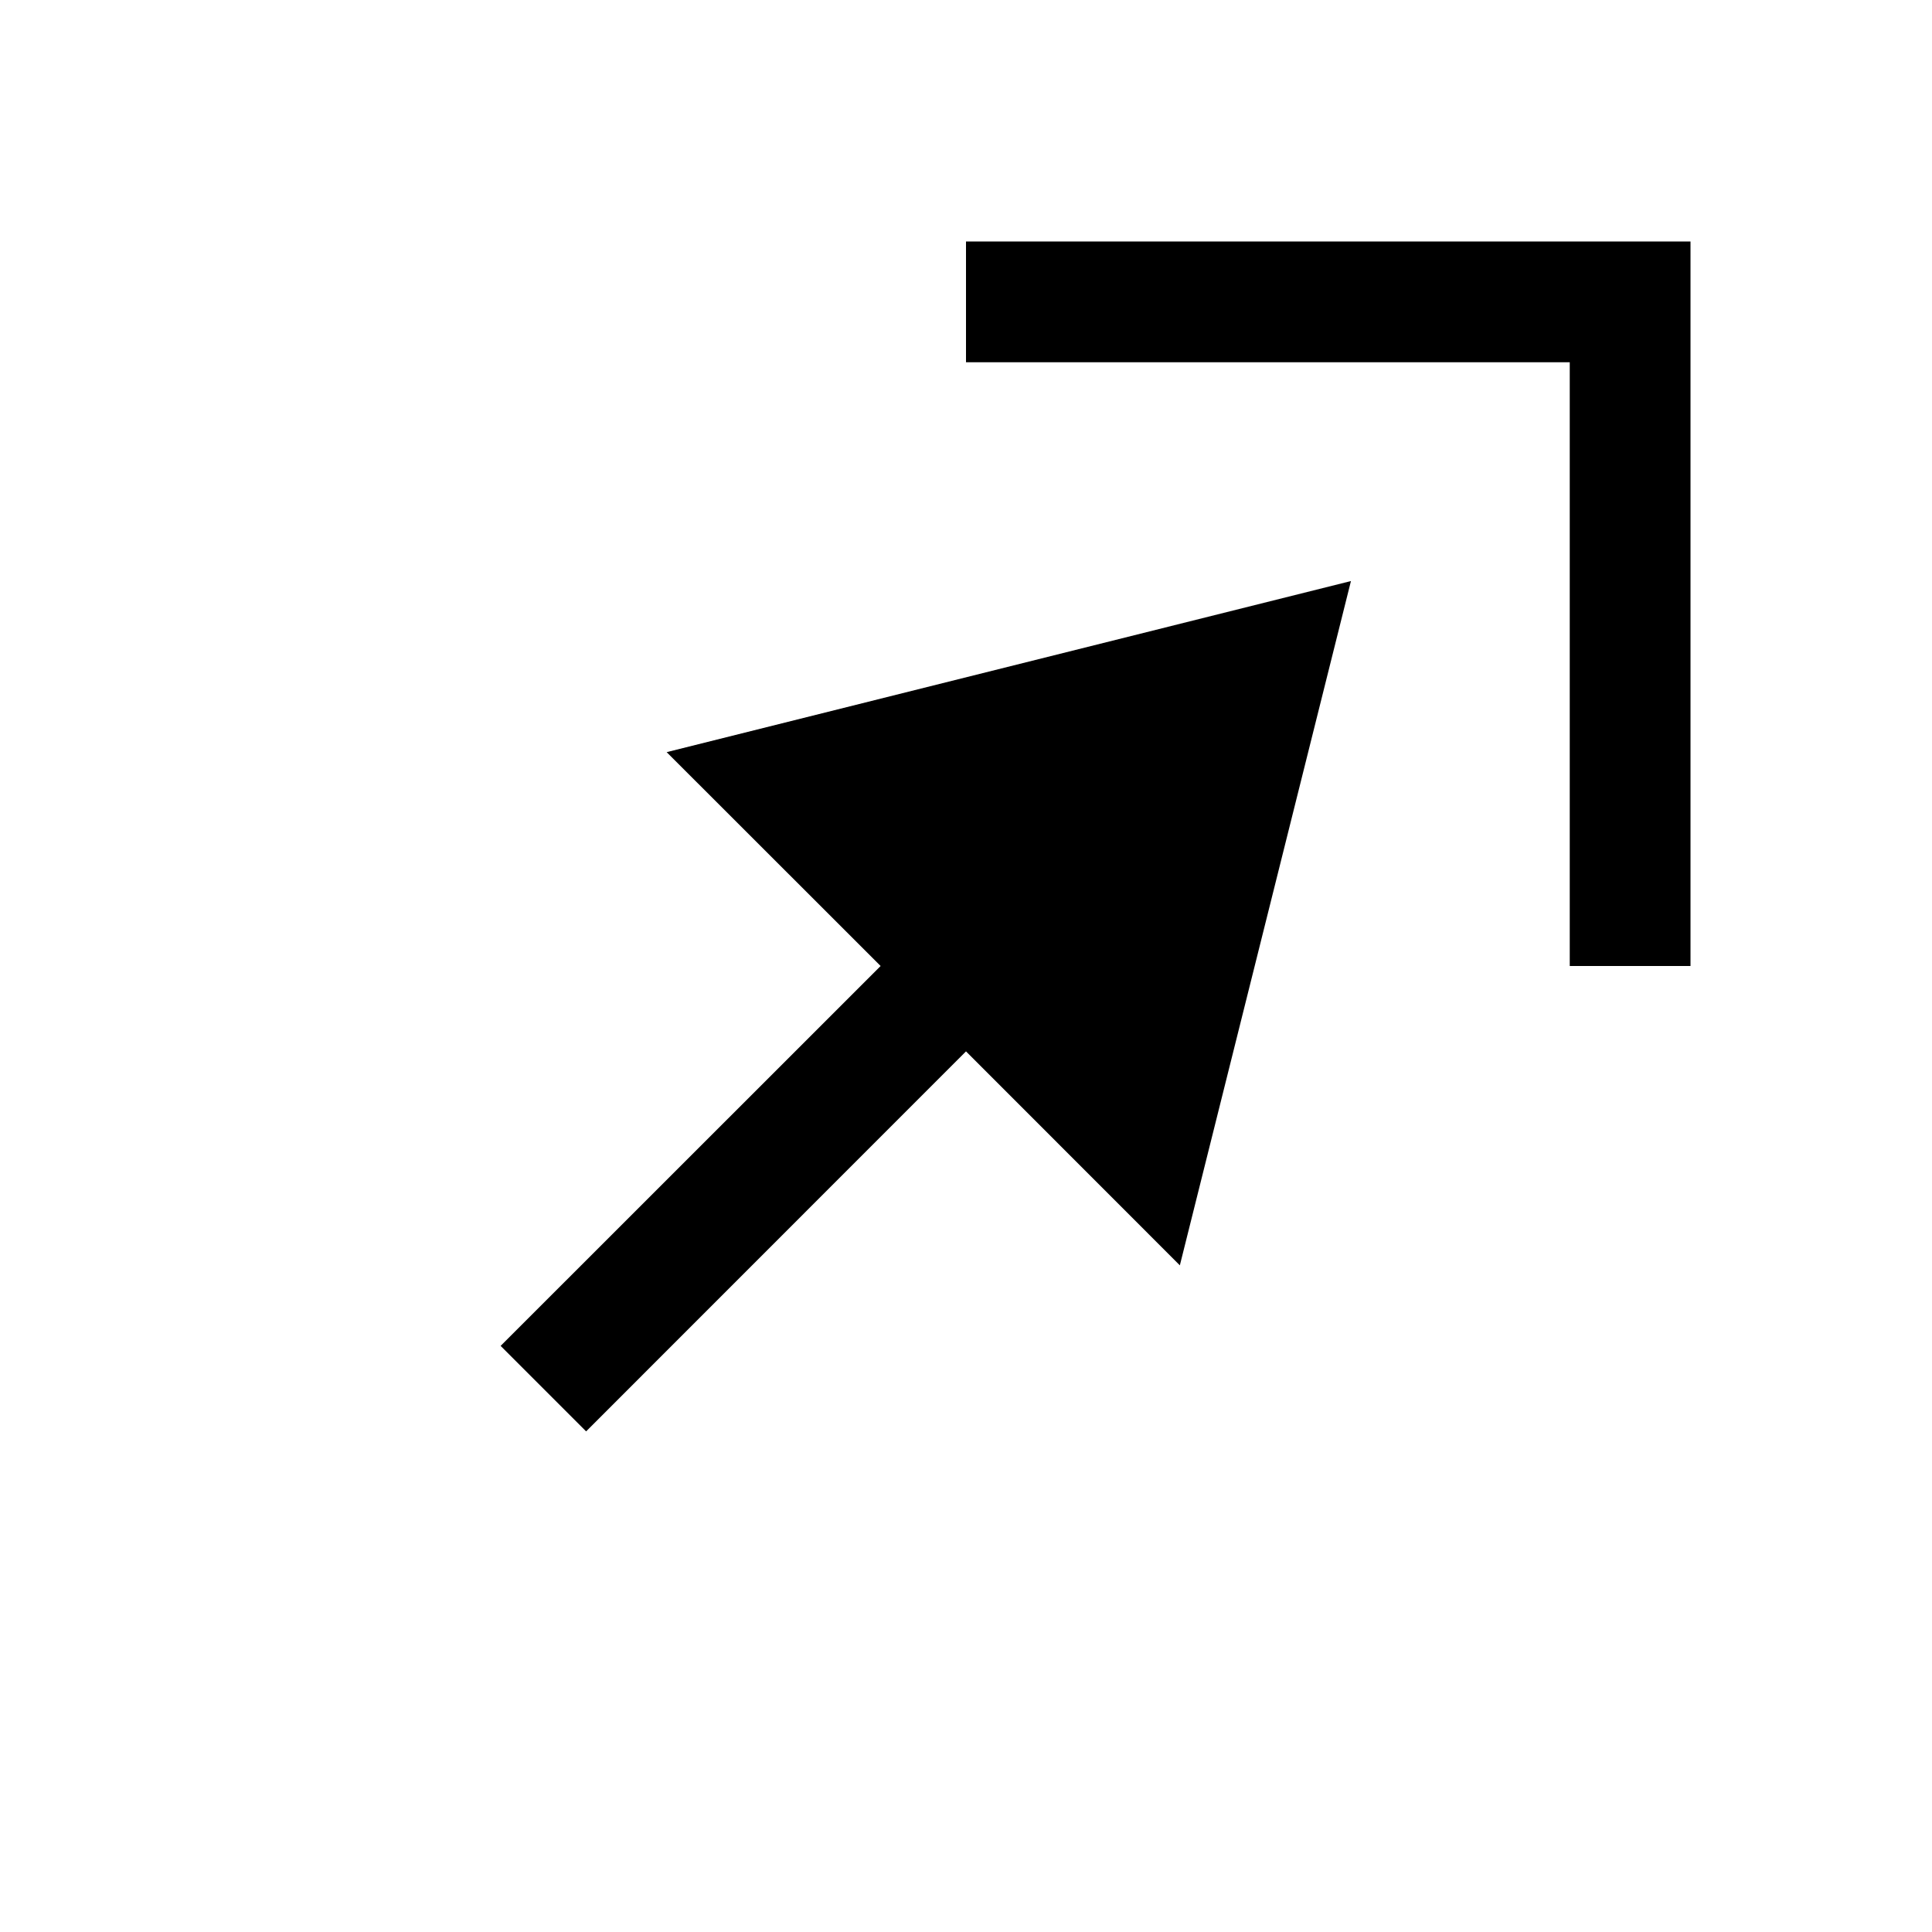 <?xml version="1.0" encoding="UTF-8" standalone="no"?>
<!-- Created with Inkscape (http://www.inkscape.org/) -->

<svg width="16" height="16" viewBox="0 0 16 16" version="1.1" id="svg1" inkscape:version="1.5-dev (df37f7b0d0, 2025-01-19, custom)" sodipodi:docname="dock-right-top-symbolic.svg" xmlns:inkscape="http://www.inkscape.org/namespaces/inkscape" xmlns:sodipodi="http://sodipodi.sourceforge.net/DTD/sodipodi-0.dtd" xmlns="http://www.w3.org/2000/svg" xmlns:svg="http://www.w3.org/2000/svg">
  <sodipodi:namedview id="namedview1" pagecolor="#ffffff" bordercolor="#000000" borderopacity="0.25" inkscape:showpageshadow="2" inkscape:pageopacity="0.0" inkscape:pagecheckerboard="true" inkscape:deskcolor="#d1d1d1" inkscape:document-units="px" inkscape:zoom="49.295775" showgrid="true" inkscape:cx="8.7634285" inkscape:cy="8.4185714" inkscape:current-layer="layer1">
    <inkscape:grid type="xygrid" id="grid1" units="px" originx="0" originy="0" spacingx="1" spacingy="1" empcolor="#0099e5" empopacity="0.302" color="#0099e5" opacity="0.149" empspacing="5" enabled="true" visible="true" />
  </sodipodi:namedview>
  <defs id="defs1" />
  <g inkscape:label="Layer 1" inkscape:groupmode="layer" id="layer1" transform="translate(0,-884)">
    <g id="g31" transform="rotate(180,191.75,535.75)" style="fill:#000000">
      <path style="baseline-shift:baseline;display:inline;overflow:visible;vector-effect:none;fill:#000000;fill-rule:evenodd;enable-background:accumulate;stop-opacity:1;opacity:1" d="m 369.5,179.5 v 6 h 6 v -1 h -5 v -5 z" id="path29" />
      <path id="path30" style="baseline-shift:baseline;display:inline;overflow:visible;opacity:1;vector-effect:none;fill:#000000;fill-rule:evenodd;enable-background:accumulate;stop-opacity:1" d="M 372.312 182.688 L 377.979 181.271 L 376.207 179.5 L 379.354 176.354 L 378.646 175.646 L 375.5 178.793 L 373.729 177.021 L 372.312 182.688 z " />
    </g>
  </g>
</svg>
